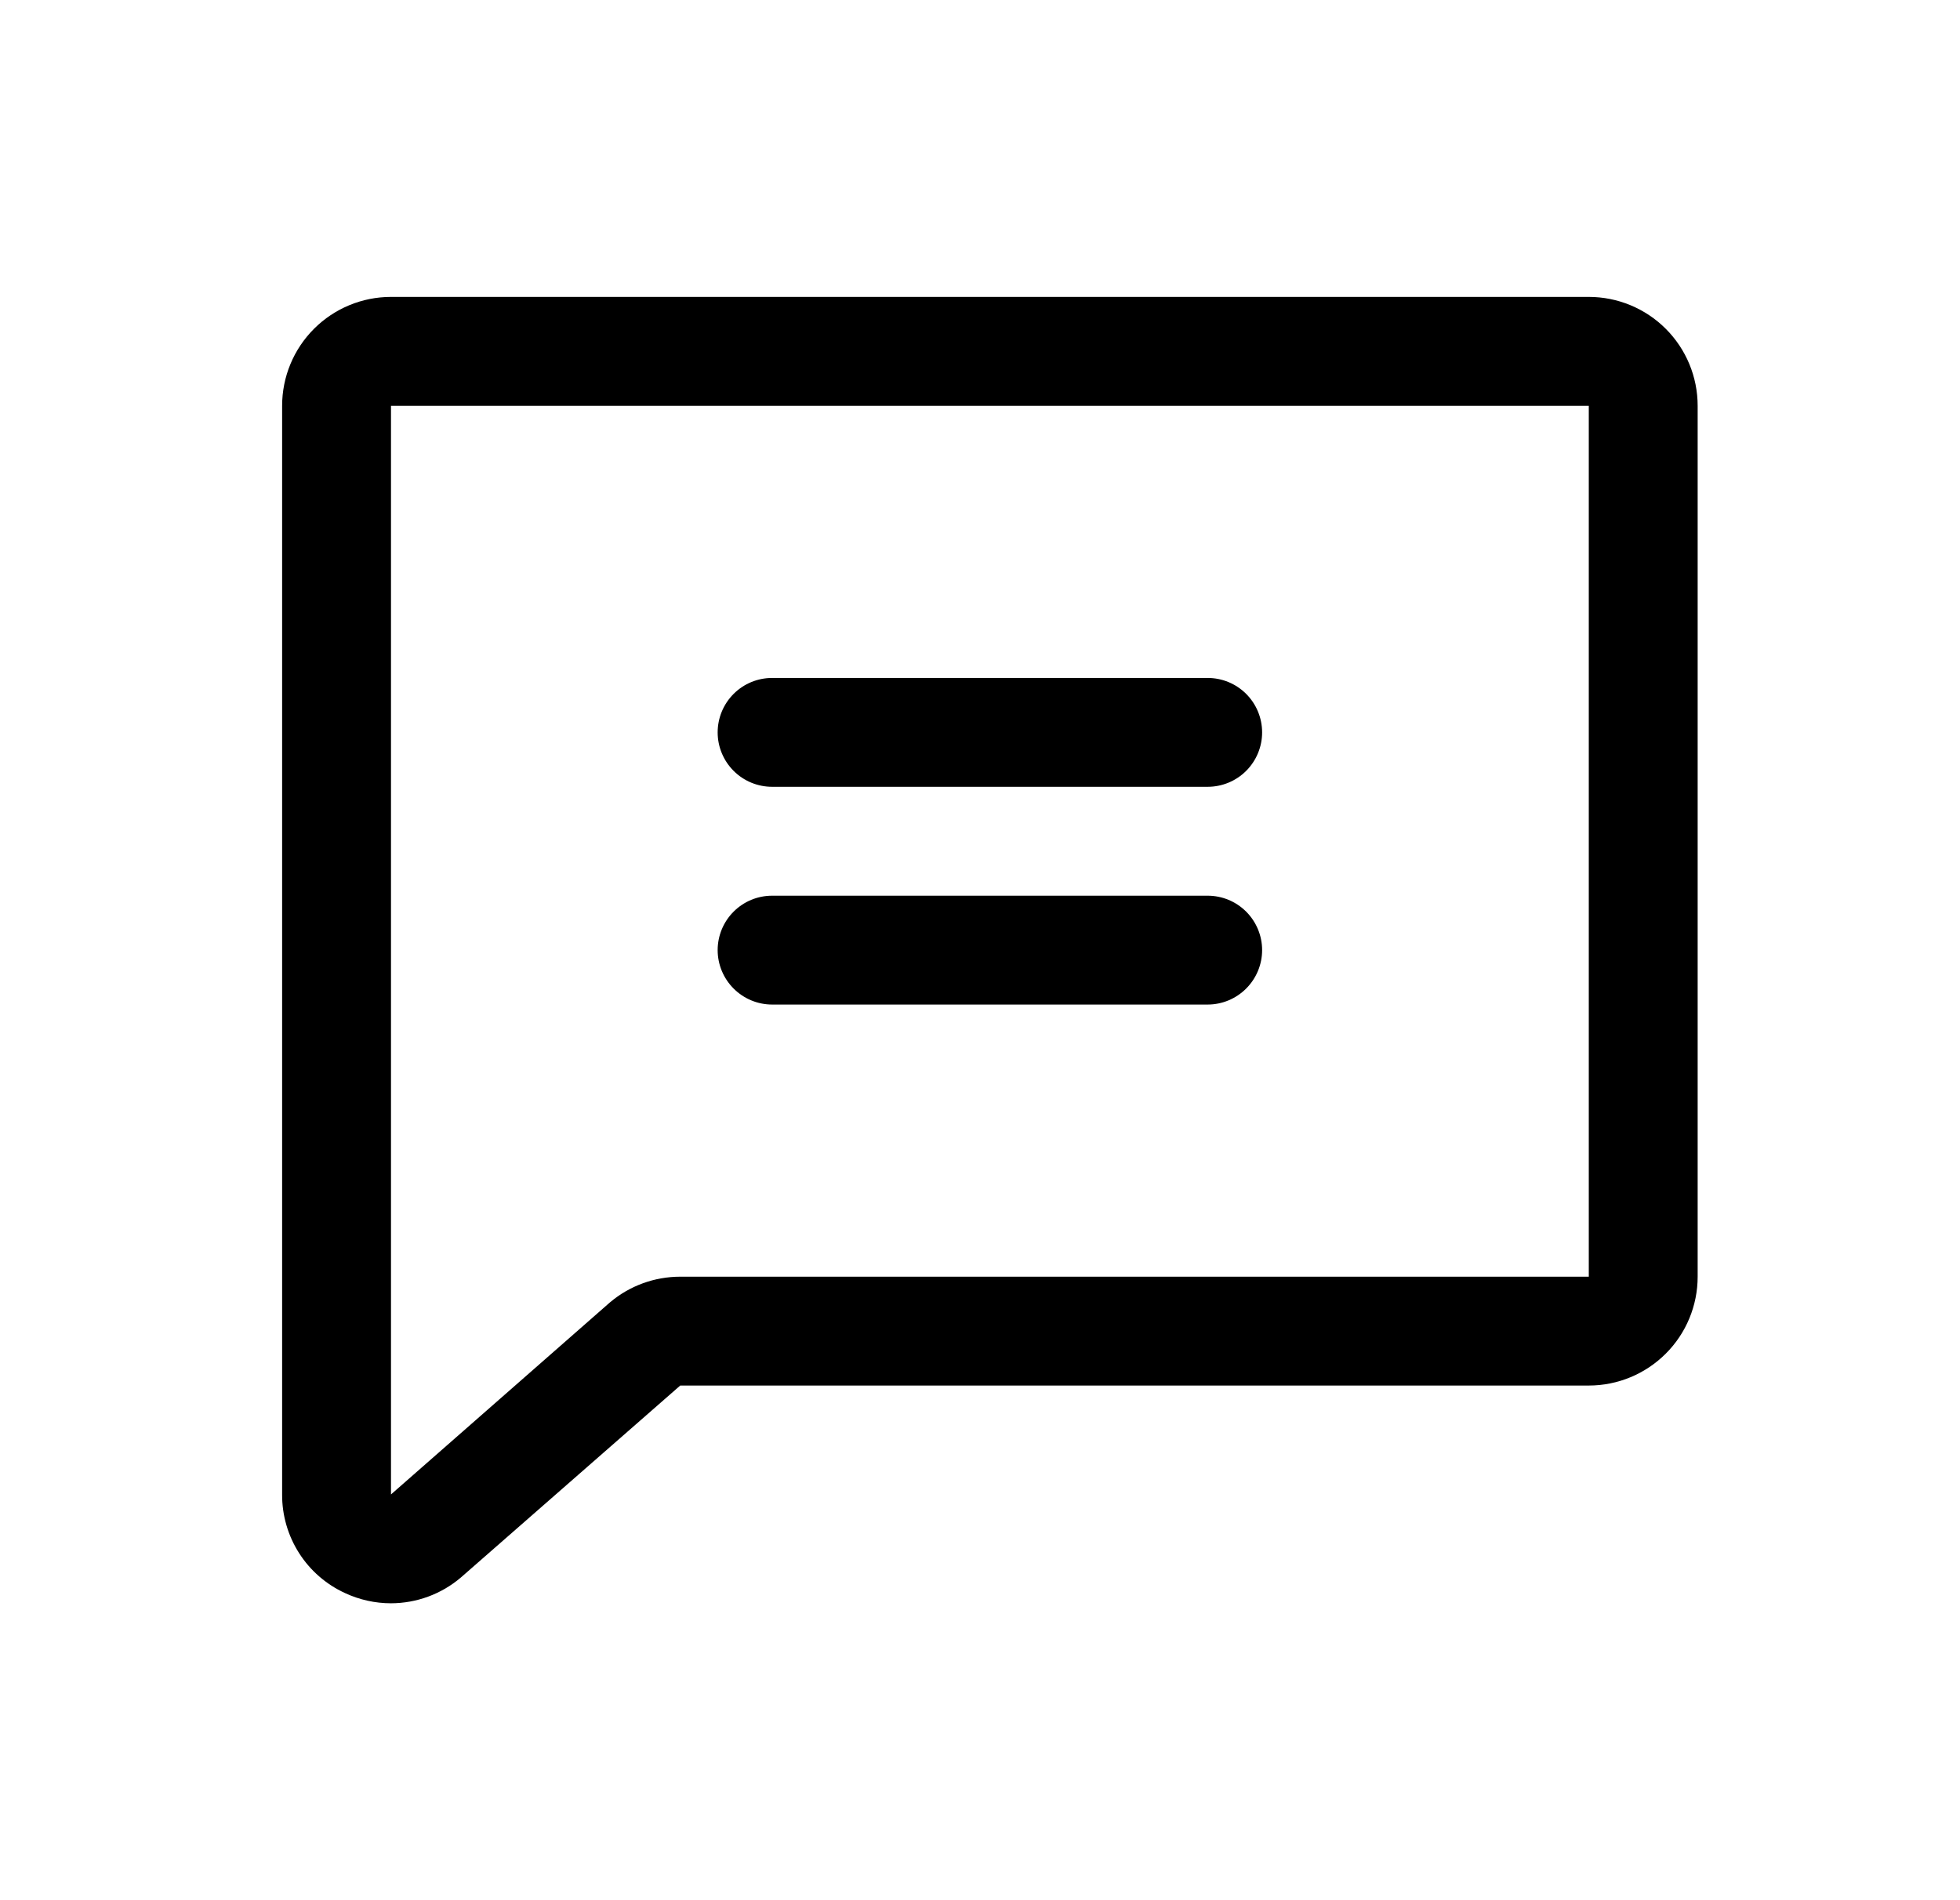 <svg width="33" height="32" viewBox="0 0 33 32" fill="none" xmlns="http://www.w3.org/2000/svg">
<path d="M26.75 5H6.583C6.097 5 5.631 5.193 5.287 5.537C4.943 5.881 4.75 6.347 4.75 6.834V25.167C4.748 25.516 4.847 25.859 5.035 26.154C5.222 26.448 5.491 26.682 5.809 26.828C6.051 26.941 6.316 27 6.583 27C7.014 26.999 7.43 26.846 7.758 26.567C7.763 26.563 7.768 26.559 7.773 26.554L11.453 23.333H26.75C27.236 23.333 27.702 23.14 28.046 22.796C28.39 22.453 28.583 21.986 28.583 21.5V6.834C28.583 6.347 28.39 5.881 28.046 5.537C27.702 5.193 27.236 5 26.75 5ZM26.75 21.5H11.453C11.021 21.5 10.603 21.652 10.273 21.93L10.259 21.942L6.583 25.167V6.834H26.75V21.5ZM12.083 12.334C12.083 12.09 12.18 11.857 12.352 11.685C12.524 11.513 12.757 11.417 13 11.417H20.333C20.576 11.417 20.809 11.513 20.981 11.685C21.153 11.857 21.25 12.09 21.25 12.334C21.25 12.577 21.153 12.81 20.981 12.982C20.809 13.154 20.576 13.25 20.333 13.25H13C12.757 13.25 12.524 13.154 12.352 12.982C12.18 12.81 12.083 12.577 12.083 12.334ZM12.083 16C12.083 15.757 12.18 15.524 12.352 15.352C12.524 15.18 12.757 15.084 13 15.084H20.333C20.576 15.084 20.809 15.18 20.981 15.352C21.153 15.524 21.25 15.757 21.25 16C21.25 16.243 21.153 16.476 20.981 16.648C20.809 16.82 20.576 16.917 20.333 16.917H13C12.757 16.917 12.524 16.82 12.352 16.648C12.18 16.476 12.083 16.243 12.083 16Z" fill="black"/>
</svg>

